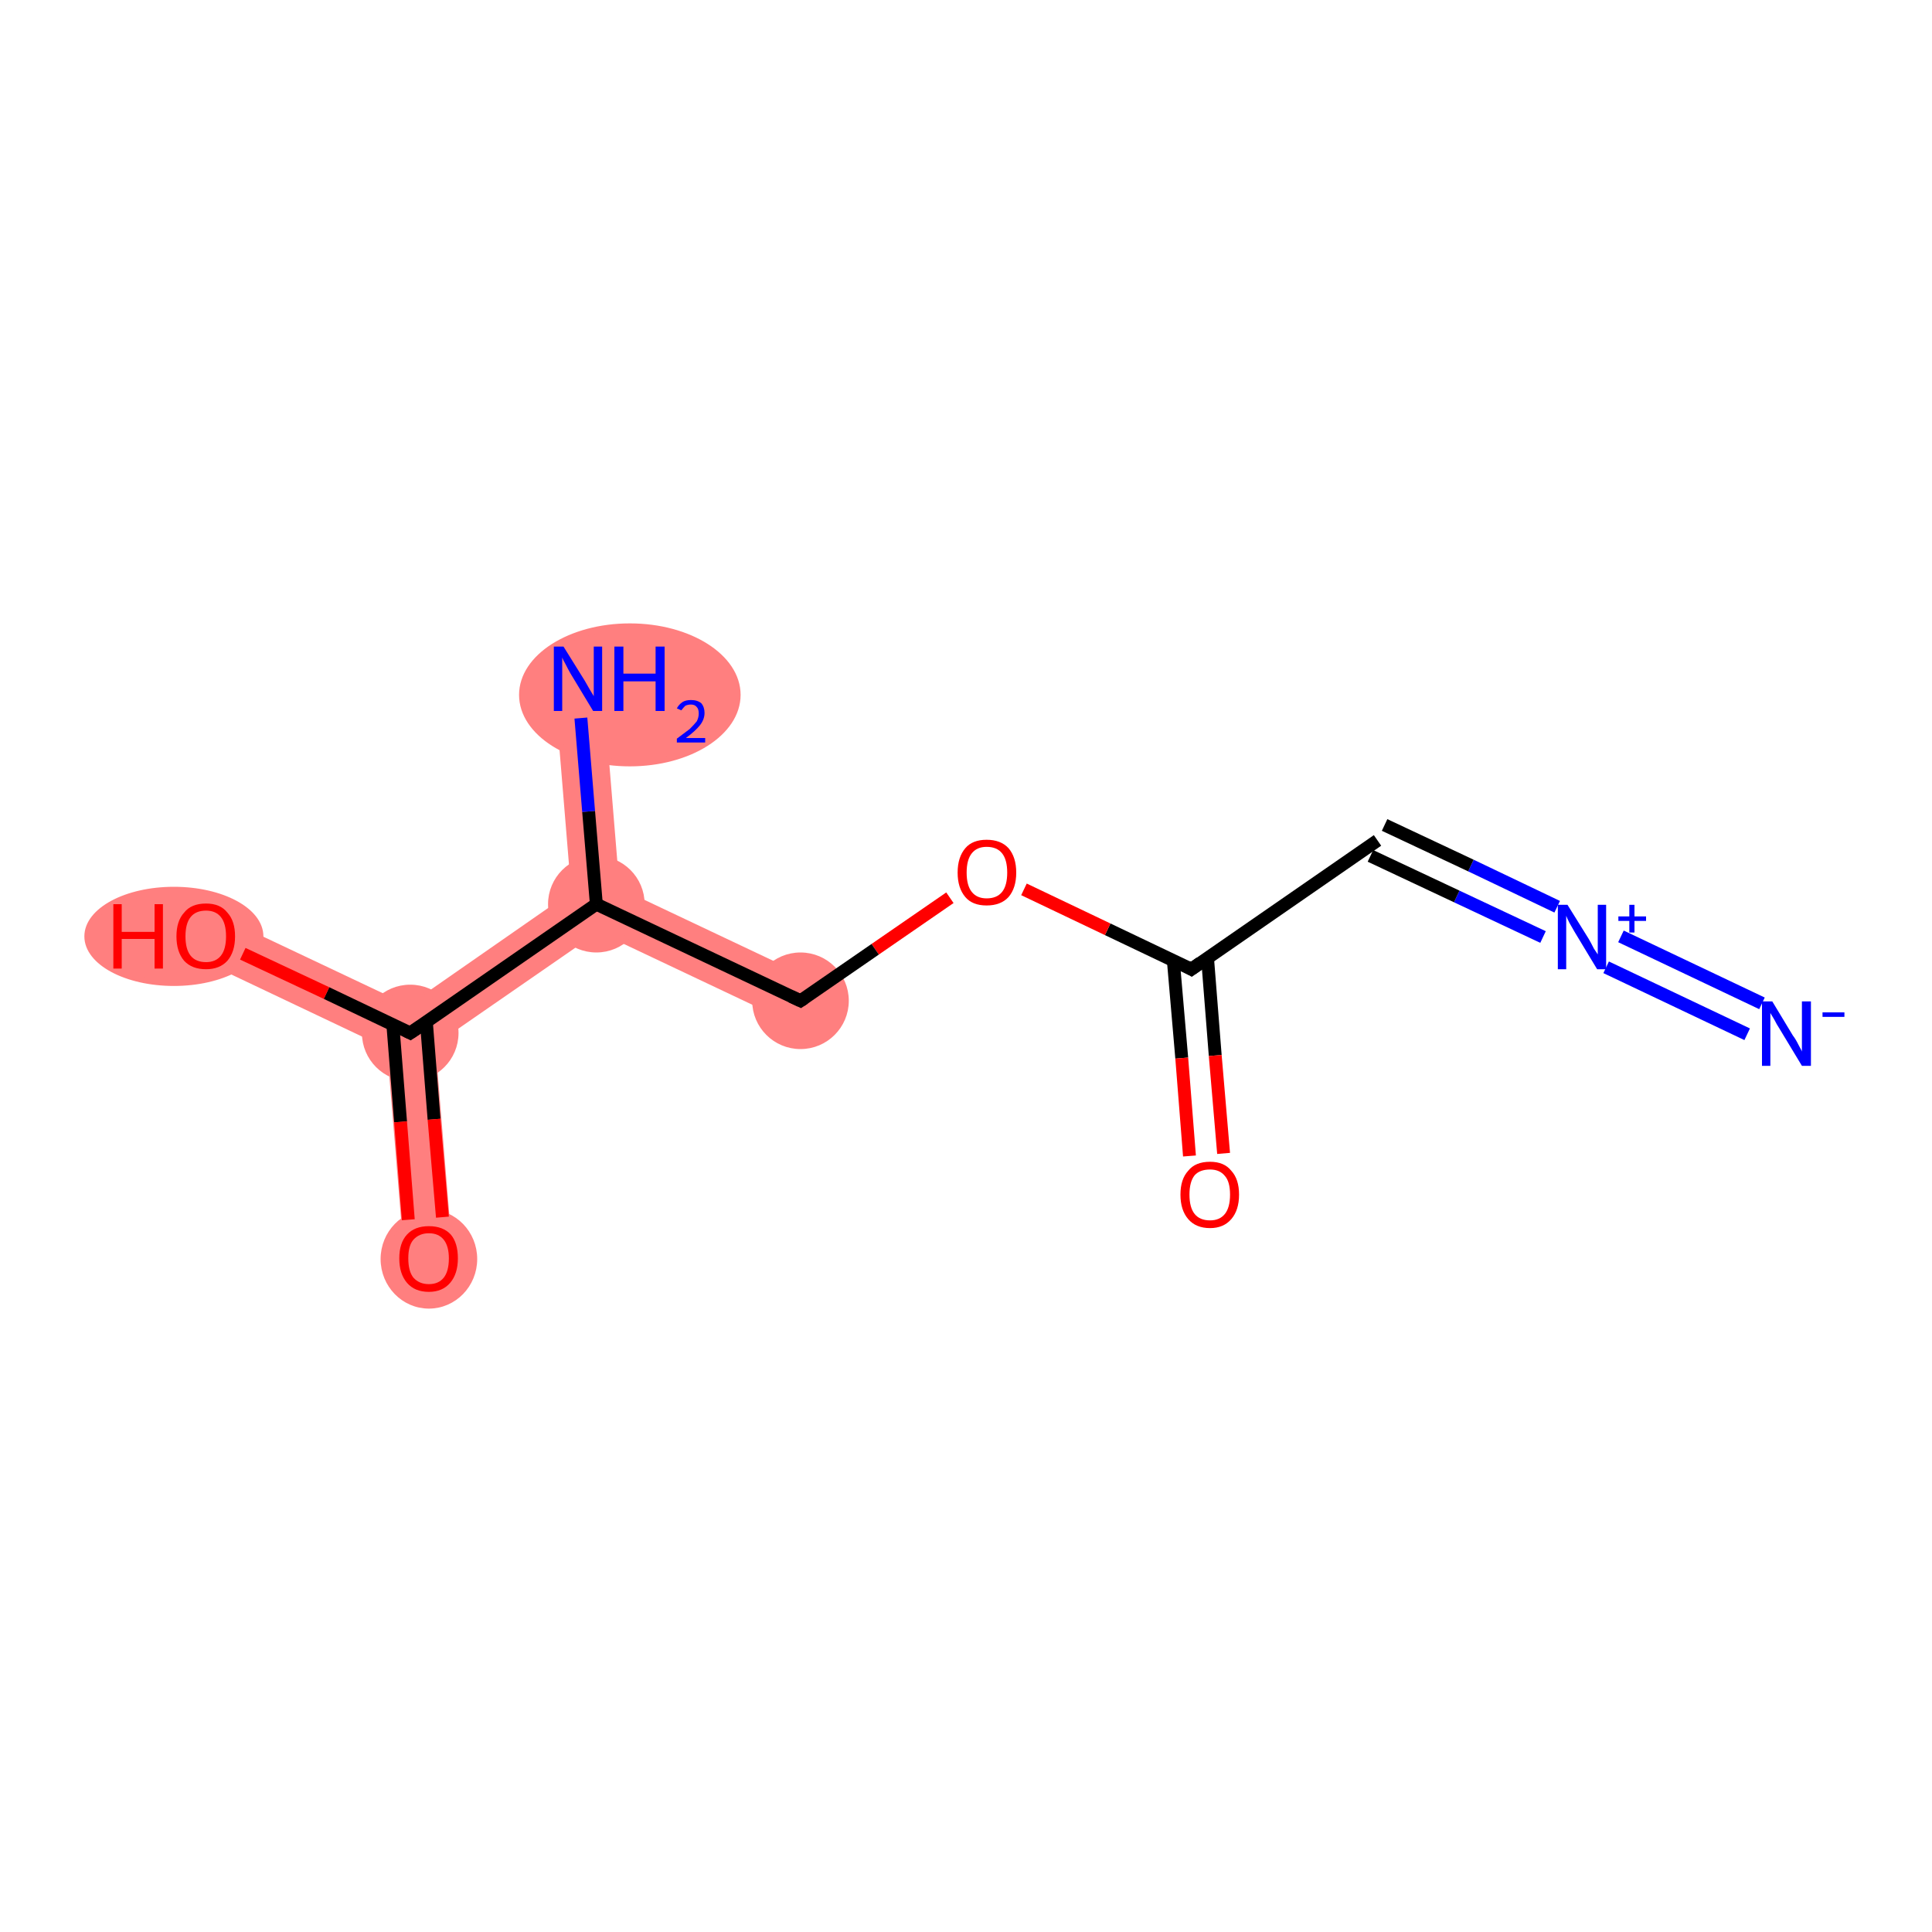 <?xml version='1.0' encoding='iso-8859-1'?>
<svg version='1.1' baseProfile='full'
              xmlns='http://www.w3.org/2000/svg'
                      xmlns:rdkit='http://www.rdkit.org/xml'
                      xmlns:xlink='http://www.w3.org/1999/xlink'
                  xml:space='preserve'
width='300px' height='300px' viewBox='0 0 300 300'>
<!-- END OF HEADER -->
<rect style='opacity:1.0;fill:#FFFFFF;stroke:none' width='300.0' height='300.0' x='0.0' y='0.0'> </rect>
<path class='bond-6 atom-6 atom-7' d='M 96.2,137.9 L 126.0,152.0 L 122.7,158.8 L 92.9,144.7 L 92.6,140.4 Z' style='fill:#FF7F7F;fill-rule:evenodd;fill-opacity:1;stroke:#FF7F7F;stroke-width:0.0px;stroke-linecap:butt;stroke-linejoin:miter;stroke-opacity:1;' />
<path class='bond-7 atom-7 atom-8' d='M 93.5,105.1 L 96.2,137.9 L 92.6,140.4 L 88.7,138.5 L 86.0,105.7 Z' style='fill:#FF7F7F;fill-rule:evenodd;fill-opacity:1;stroke:#FF7F7F;stroke-width:0.0px;stroke-linecap:butt;stroke-linejoin:miter;stroke-opacity:1;' />
<path class='bond-8 atom-7 atom-9' d='M 88.7,138.5 L 92.6,140.4 L 92.9,144.7 L 67.6,162.2 L 63.7,160.4 L 63.4,156.1 Z' style='fill:#FF7F7F;fill-rule:evenodd;fill-opacity:1;stroke:#FF7F7F;stroke-width:0.0px;stroke-linecap:butt;stroke-linejoin:miter;stroke-opacity:1;' />
<path class='bond-9 atom-9 atom-10' d='M 63.7,160.4 L 67.6,162.2 L 70.3,195.1 L 62.8,195.7 L 60.1,162.8 Z' style='fill:#FF7F7F;fill-rule:evenodd;fill-opacity:1;stroke:#FF7F7F;stroke-width:0.0px;stroke-linecap:butt;stroke-linejoin:miter;stroke-opacity:1;' />
<path class='bond-10 atom-9 atom-11' d='M 33.6,142.0 L 63.4,156.1 L 63.7,160.4 L 60.1,162.8 L 30.4,148.7 Z' style='fill:#FF7F7F;fill-rule:evenodd;fill-opacity:1;stroke:#FF7F7F;stroke-width:0.0px;stroke-linecap:butt;stroke-linejoin:miter;stroke-opacity:1;' />
<ellipse cx='124.3' cy='155.4' rx='7.0' ry='7.0' class='atom-6'  style='fill:#FF7F7F;fill-rule:evenodd;stroke:#FF7F7F;stroke-width:1.0px;stroke-linecap:butt;stroke-linejoin:miter;stroke-opacity:1' />
<ellipse cx='92.6' cy='140.4' rx='7.0' ry='7.0' class='atom-7'  style='fill:#FF7F7F;fill-rule:evenodd;stroke:#FF7F7F;stroke-width:1.0px;stroke-linecap:butt;stroke-linejoin:miter;stroke-opacity:1' />
<ellipse cx='97.8' cy='107.9' rx='16.7' ry='10.6' class='atom-8'  style='fill:#FF7F7F;fill-rule:evenodd;stroke:#FF7F7F;stroke-width:1.0px;stroke-linecap:butt;stroke-linejoin:miter;stroke-opacity:1' />
<ellipse cx='63.7' cy='160.4' rx='7.0' ry='7.0' class='atom-9'  style='fill:#FF7F7F;fill-rule:evenodd;stroke:#FF7F7F;stroke-width:1.0px;stroke-linecap:butt;stroke-linejoin:miter;stroke-opacity:1' />
<ellipse cx='66.6' cy='195.5' rx='7.0' ry='7.2' class='atom-10'  style='fill:#FF7F7F;fill-rule:evenodd;stroke:#FF7F7F;stroke-width:1.0px;stroke-linecap:butt;stroke-linejoin:miter;stroke-opacity:1' />
<ellipse cx='27.0' cy='145.4' rx='13.4' ry='7.2' class='atom-11'  style='fill:#FF7F7F;fill-rule:evenodd;stroke:#FF7F7F;stroke-width:1.0px;stroke-linecap:butt;stroke-linejoin:miter;stroke-opacity:1' />
<path class='bond-0 atom-0 atom-1' d='M 271.3,160.6 L 249.4,150.2' style='fill:none;fill-rule:evenodd;stroke:#0000FF;stroke-width:2.0px;stroke-linecap:butt;stroke-linejoin:miter;stroke-opacity:1' />
<path class='bond-0 atom-0 atom-1' d='M 273.6,155.8 L 251.7,145.4' style='fill:none;fill-rule:evenodd;stroke:#0000FF;stroke-width:2.0px;stroke-linecap:butt;stroke-linejoin:miter;stroke-opacity:1' />
<path class='bond-1 atom-1 atom-2' d='M 239.6,145.5 L 226.2,139.2' style='fill:none;fill-rule:evenodd;stroke:#0000FF;stroke-width:2.0px;stroke-linecap:butt;stroke-linejoin:miter;stroke-opacity:1' />
<path class='bond-1 atom-1 atom-2' d='M 226.2,139.2 L 212.8,132.9' style='fill:none;fill-rule:evenodd;stroke:#000000;stroke-width:2.0px;stroke-linecap:butt;stroke-linejoin:miter;stroke-opacity:1' />
<path class='bond-1 atom-1 atom-2' d='M 241.8,140.8 L 228.4,134.4' style='fill:none;fill-rule:evenodd;stroke:#0000FF;stroke-width:2.0px;stroke-linecap:butt;stroke-linejoin:miter;stroke-opacity:1' />
<path class='bond-1 atom-1 atom-2' d='M 228.4,134.4 L 215.0,128.1' style='fill:none;fill-rule:evenodd;stroke:#000000;stroke-width:2.0px;stroke-linecap:butt;stroke-linejoin:miter;stroke-opacity:1' />
<path class='bond-2 atom-2 atom-3' d='M 213.9,130.5 L 185.0,150.5' style='fill:none;fill-rule:evenodd;stroke:#000000;stroke-width:2.0px;stroke-linecap:butt;stroke-linejoin:miter;stroke-opacity:1' />
<path class='bond-3 atom-3 atom-4' d='M 182.2,149.2 L 183.5,164.3' style='fill:none;fill-rule:evenodd;stroke:#000000;stroke-width:2.0px;stroke-linecap:butt;stroke-linejoin:miter;stroke-opacity:1' />
<path class='bond-3 atom-3 atom-4' d='M 183.5,164.3 L 184.7,179.5' style='fill:none;fill-rule:evenodd;stroke:#FF0000;stroke-width:2.0px;stroke-linecap:butt;stroke-linejoin:miter;stroke-opacity:1' />
<path class='bond-3 atom-3 atom-4' d='M 187.5,148.7 L 188.7,163.9' style='fill:none;fill-rule:evenodd;stroke:#000000;stroke-width:2.0px;stroke-linecap:butt;stroke-linejoin:miter;stroke-opacity:1' />
<path class='bond-3 atom-3 atom-4' d='M 188.7,163.9 L 190.0,179.1' style='fill:none;fill-rule:evenodd;stroke:#FF0000;stroke-width:2.0px;stroke-linecap:butt;stroke-linejoin:miter;stroke-opacity:1' />
<path class='bond-4 atom-3 atom-5' d='M 185.0,150.5 L 172.0,144.3' style='fill:none;fill-rule:evenodd;stroke:#000000;stroke-width:2.0px;stroke-linecap:butt;stroke-linejoin:miter;stroke-opacity:1' />
<path class='bond-4 atom-3 atom-5' d='M 172.0,144.3 L 159.0,138.1' style='fill:none;fill-rule:evenodd;stroke:#FF0000;stroke-width:2.0px;stroke-linecap:butt;stroke-linejoin:miter;stroke-opacity:1' />
<path class='bond-5 atom-5 atom-6' d='M 147.5,139.4 L 135.9,147.4' style='fill:none;fill-rule:evenodd;stroke:#FF0000;stroke-width:2.0px;stroke-linecap:butt;stroke-linejoin:miter;stroke-opacity:1' />
<path class='bond-5 atom-5 atom-6' d='M 135.9,147.4 L 124.3,155.4' style='fill:none;fill-rule:evenodd;stroke:#000000;stroke-width:2.0px;stroke-linecap:butt;stroke-linejoin:miter;stroke-opacity:1' />
<path class='bond-6 atom-6 atom-7' d='M 124.3,155.4 L 92.6,140.4' style='fill:none;fill-rule:evenodd;stroke:#000000;stroke-width:2.0px;stroke-linecap:butt;stroke-linejoin:miter;stroke-opacity:1' />
<path class='bond-7 atom-7 atom-8' d='M 92.6,140.4 L 91.4,126.0' style='fill:none;fill-rule:evenodd;stroke:#000000;stroke-width:2.0px;stroke-linecap:butt;stroke-linejoin:miter;stroke-opacity:1' />
<path class='bond-7 atom-7 atom-8' d='M 91.4,126.0 L 90.2,111.5' style='fill:none;fill-rule:evenodd;stroke:#0000FF;stroke-width:2.0px;stroke-linecap:butt;stroke-linejoin:miter;stroke-opacity:1' />
<path class='bond-8 atom-7 atom-9' d='M 92.6,140.4 L 63.7,160.4' style='fill:none;fill-rule:evenodd;stroke:#000000;stroke-width:2.0px;stroke-linecap:butt;stroke-linejoin:miter;stroke-opacity:1' />
<path class='bond-9 atom-9 atom-10' d='M 61.0,159.1 L 62.2,174.2' style='fill:none;fill-rule:evenodd;stroke:#000000;stroke-width:2.0px;stroke-linecap:butt;stroke-linejoin:miter;stroke-opacity:1' />
<path class='bond-9 atom-9 atom-10' d='M 62.2,174.2 L 63.4,189.4' style='fill:none;fill-rule:evenodd;stroke:#FF0000;stroke-width:2.0px;stroke-linecap:butt;stroke-linejoin:miter;stroke-opacity:1' />
<path class='bond-9 atom-9 atom-10' d='M 66.2,158.6 L 67.4,173.8' style='fill:none;fill-rule:evenodd;stroke:#000000;stroke-width:2.0px;stroke-linecap:butt;stroke-linejoin:miter;stroke-opacity:1' />
<path class='bond-9 atom-9 atom-10' d='M 67.4,173.8 L 68.7,189.0' style='fill:none;fill-rule:evenodd;stroke:#FF0000;stroke-width:2.0px;stroke-linecap:butt;stroke-linejoin:miter;stroke-opacity:1' />
<path class='bond-10 atom-9 atom-11' d='M 63.7,160.4 L 50.7,154.2' style='fill:none;fill-rule:evenodd;stroke:#000000;stroke-width:2.0px;stroke-linecap:butt;stroke-linejoin:miter;stroke-opacity:1' />
<path class='bond-10 atom-9 atom-11' d='M 50.7,154.2 L 37.7,148.1' style='fill:none;fill-rule:evenodd;stroke:#FF0000;stroke-width:2.0px;stroke-linecap:butt;stroke-linejoin:miter;stroke-opacity:1' />
<path d='M 186.4,149.5 L 185.0,150.5 L 184.3,150.1' style='fill:none;stroke:#000000;stroke-width:2.0px;stroke-linecap:butt;stroke-linejoin:miter;stroke-opacity:1;' />
<path d='M 124.9,155.0 L 124.3,155.4 L 122.8,154.7' style='fill:none;stroke:#000000;stroke-width:2.0px;stroke-linecap:butt;stroke-linejoin:miter;stroke-opacity:1;' />
<path d='M 65.2,159.4 L 63.7,160.4 L 63.1,160.1' style='fill:none;stroke:#000000;stroke-width:2.0px;stroke-linecap:butt;stroke-linejoin:miter;stroke-opacity:1;' />
<path class='atom-0' d='M 275.2 155.5
L 278.4 160.8
Q 278.8 161.3, 279.3 162.3
Q 279.8 163.2, 279.8 163.3
L 279.8 155.5
L 281.2 155.5
L 281.2 165.5
L 279.8 165.5
L 276.3 159.7
Q 275.9 159.1, 275.5 158.3
Q 275.0 157.5, 274.9 157.3
L 274.9 165.5
L 273.6 165.5
L 273.6 155.5
L 275.2 155.5
' fill='#0000FF'/>
<path class='atom-0' d='M 283.0 157.2
L 286.4 157.2
L 286.4 157.9
L 283.0 157.9
L 283.0 157.2
' fill='#0000FF'/>
<path class='atom-1' d='M 243.4 140.5
L 246.7 145.8
Q 247.0 146.3, 247.5 147.3
Q 248.1 148.2, 248.1 148.2
L 248.1 140.5
L 249.4 140.5
L 249.4 150.5
L 248.0 150.5
L 244.5 144.7
Q 244.1 144.0, 243.7 143.3
Q 243.3 142.5, 243.2 142.2
L 243.2 150.5
L 241.9 150.5
L 241.9 140.5
L 243.4 140.5
' fill='#0000FF'/>
<path class='atom-1' d='M 251.3 142.3
L 253.0 142.3
L 253.0 140.5
L 253.8 140.5
L 253.8 142.3
L 255.6 142.3
L 255.6 143.0
L 253.8 143.0
L 253.8 144.8
L 253.0 144.8
L 253.0 143.0
L 251.3 143.0
L 251.3 142.3
' fill='#0000FF'/>
<path class='atom-4' d='M 183.3 185.5
Q 183.3 183.1, 184.5 181.8
Q 185.6 180.4, 187.9 180.4
Q 190.1 180.4, 191.2 181.8
Q 192.4 183.1, 192.4 185.5
Q 192.4 187.9, 191.2 189.3
Q 190.0 190.7, 187.9 190.7
Q 185.7 190.7, 184.5 189.3
Q 183.3 187.9, 183.3 185.5
M 187.9 189.5
Q 189.4 189.5, 190.2 188.5
Q 191.0 187.5, 191.0 185.5
Q 191.0 183.5, 190.2 182.6
Q 189.4 181.6, 187.9 181.6
Q 186.3 181.6, 185.5 182.5
Q 184.7 183.5, 184.7 185.5
Q 184.7 187.5, 185.5 188.5
Q 186.3 189.5, 187.9 189.5
' fill='#FF0000'/>
<path class='atom-5' d='M 148.7 135.5
Q 148.7 133.1, 149.9 131.7
Q 151.0 130.4, 153.2 130.4
Q 155.4 130.4, 156.6 131.7
Q 157.8 133.1, 157.8 135.5
Q 157.8 137.9, 156.6 139.3
Q 155.4 140.6, 153.2 140.6
Q 151.0 140.6, 149.9 139.3
Q 148.7 137.9, 148.7 135.5
M 153.2 139.5
Q 154.8 139.5, 155.6 138.5
Q 156.4 137.5, 156.4 135.5
Q 156.4 133.5, 155.6 132.5
Q 154.8 131.5, 153.2 131.5
Q 151.7 131.5, 150.9 132.5
Q 150.1 133.5, 150.1 135.5
Q 150.1 137.5, 150.9 138.5
Q 151.7 139.5, 153.2 139.5
' fill='#FF0000'/>
<path class='atom-8' d='M 87.5 100.4
L 90.8 105.7
Q 91.1 106.2, 91.6 107.1
Q 92.2 108.1, 92.2 108.1
L 92.2 100.4
L 93.5 100.4
L 93.5 110.4
L 92.1 110.4
L 88.6 104.6
Q 88.2 103.9, 87.8 103.1
Q 87.4 102.4, 87.3 102.1
L 87.3 110.4
L 86.0 110.4
L 86.0 100.4
L 87.5 100.4
' fill='#0000FF'/>
<path class='atom-8' d='M 95.4 100.4
L 96.8 100.4
L 96.8 104.6
L 101.8 104.6
L 101.8 100.4
L 103.2 100.4
L 103.2 110.4
L 101.8 110.4
L 101.8 105.8
L 96.8 105.8
L 96.8 110.4
L 95.4 110.4
L 95.4 100.4
' fill='#0000FF'/>
<path class='atom-8' d='M 105.1 110.0
Q 105.4 109.4, 106.0 109.0
Q 106.5 108.7, 107.3 108.7
Q 108.3 108.7, 108.9 109.2
Q 109.4 109.8, 109.4 110.7
Q 109.4 111.7, 108.7 112.6
Q 108.0 113.5, 106.5 114.6
L 109.5 114.6
L 109.5 115.3
L 105.1 115.3
L 105.1 114.7
Q 106.3 113.8, 107.1 113.2
Q 107.8 112.5, 108.2 112.0
Q 108.5 111.4, 108.5 110.8
Q 108.5 110.1, 108.2 109.8
Q 107.9 109.4, 107.3 109.4
Q 106.8 109.4, 106.4 109.6
Q 106.1 109.9, 105.8 110.3
L 105.1 110.0
' fill='#0000FF'/>
<path class='atom-10' d='M 62.0 195.4
Q 62.0 193.0, 63.2 191.7
Q 64.4 190.4, 66.6 190.4
Q 68.8 190.4, 70.0 191.7
Q 71.1 193.0, 71.1 195.4
Q 71.1 197.8, 69.9 199.2
Q 68.7 200.6, 66.6 200.6
Q 64.4 200.6, 63.2 199.2
Q 62.0 197.8, 62.0 195.4
M 66.6 199.4
Q 68.1 199.4, 68.9 198.4
Q 69.7 197.4, 69.7 195.4
Q 69.7 193.5, 68.9 192.5
Q 68.1 191.5, 66.6 191.5
Q 65.1 191.5, 64.2 192.5
Q 63.4 193.4, 63.4 195.4
Q 63.4 197.4, 64.2 198.4
Q 65.1 199.4, 66.6 199.4
' fill='#FF0000'/>
<path class='atom-11' d='M 17.6 140.4
L 18.9 140.4
L 18.9 144.7
L 24.0 144.7
L 24.0 140.4
L 25.3 140.4
L 25.3 150.4
L 24.0 150.4
L 24.0 145.8
L 18.9 145.8
L 18.9 150.4
L 17.6 150.4
L 17.6 140.4
' fill='#FF0000'/>
<path class='atom-11' d='M 27.4 145.4
Q 27.4 143.0, 28.6 141.7
Q 29.7 140.3, 32.0 140.3
Q 34.2 140.3, 35.3 141.7
Q 36.5 143.0, 36.5 145.4
Q 36.5 147.8, 35.3 149.2
Q 34.1 150.5, 32.0 150.5
Q 29.8 150.5, 28.6 149.2
Q 27.4 147.8, 27.4 145.4
M 32.0 149.4
Q 33.5 149.4, 34.3 148.4
Q 35.1 147.4, 35.1 145.4
Q 35.1 143.4, 34.3 142.4
Q 33.5 141.4, 32.0 141.4
Q 30.4 141.4, 29.6 142.4
Q 28.8 143.4, 28.8 145.4
Q 28.8 147.4, 29.6 148.4
Q 30.4 149.4, 32.0 149.4
' fill='#FF0000'/>
</svg>
